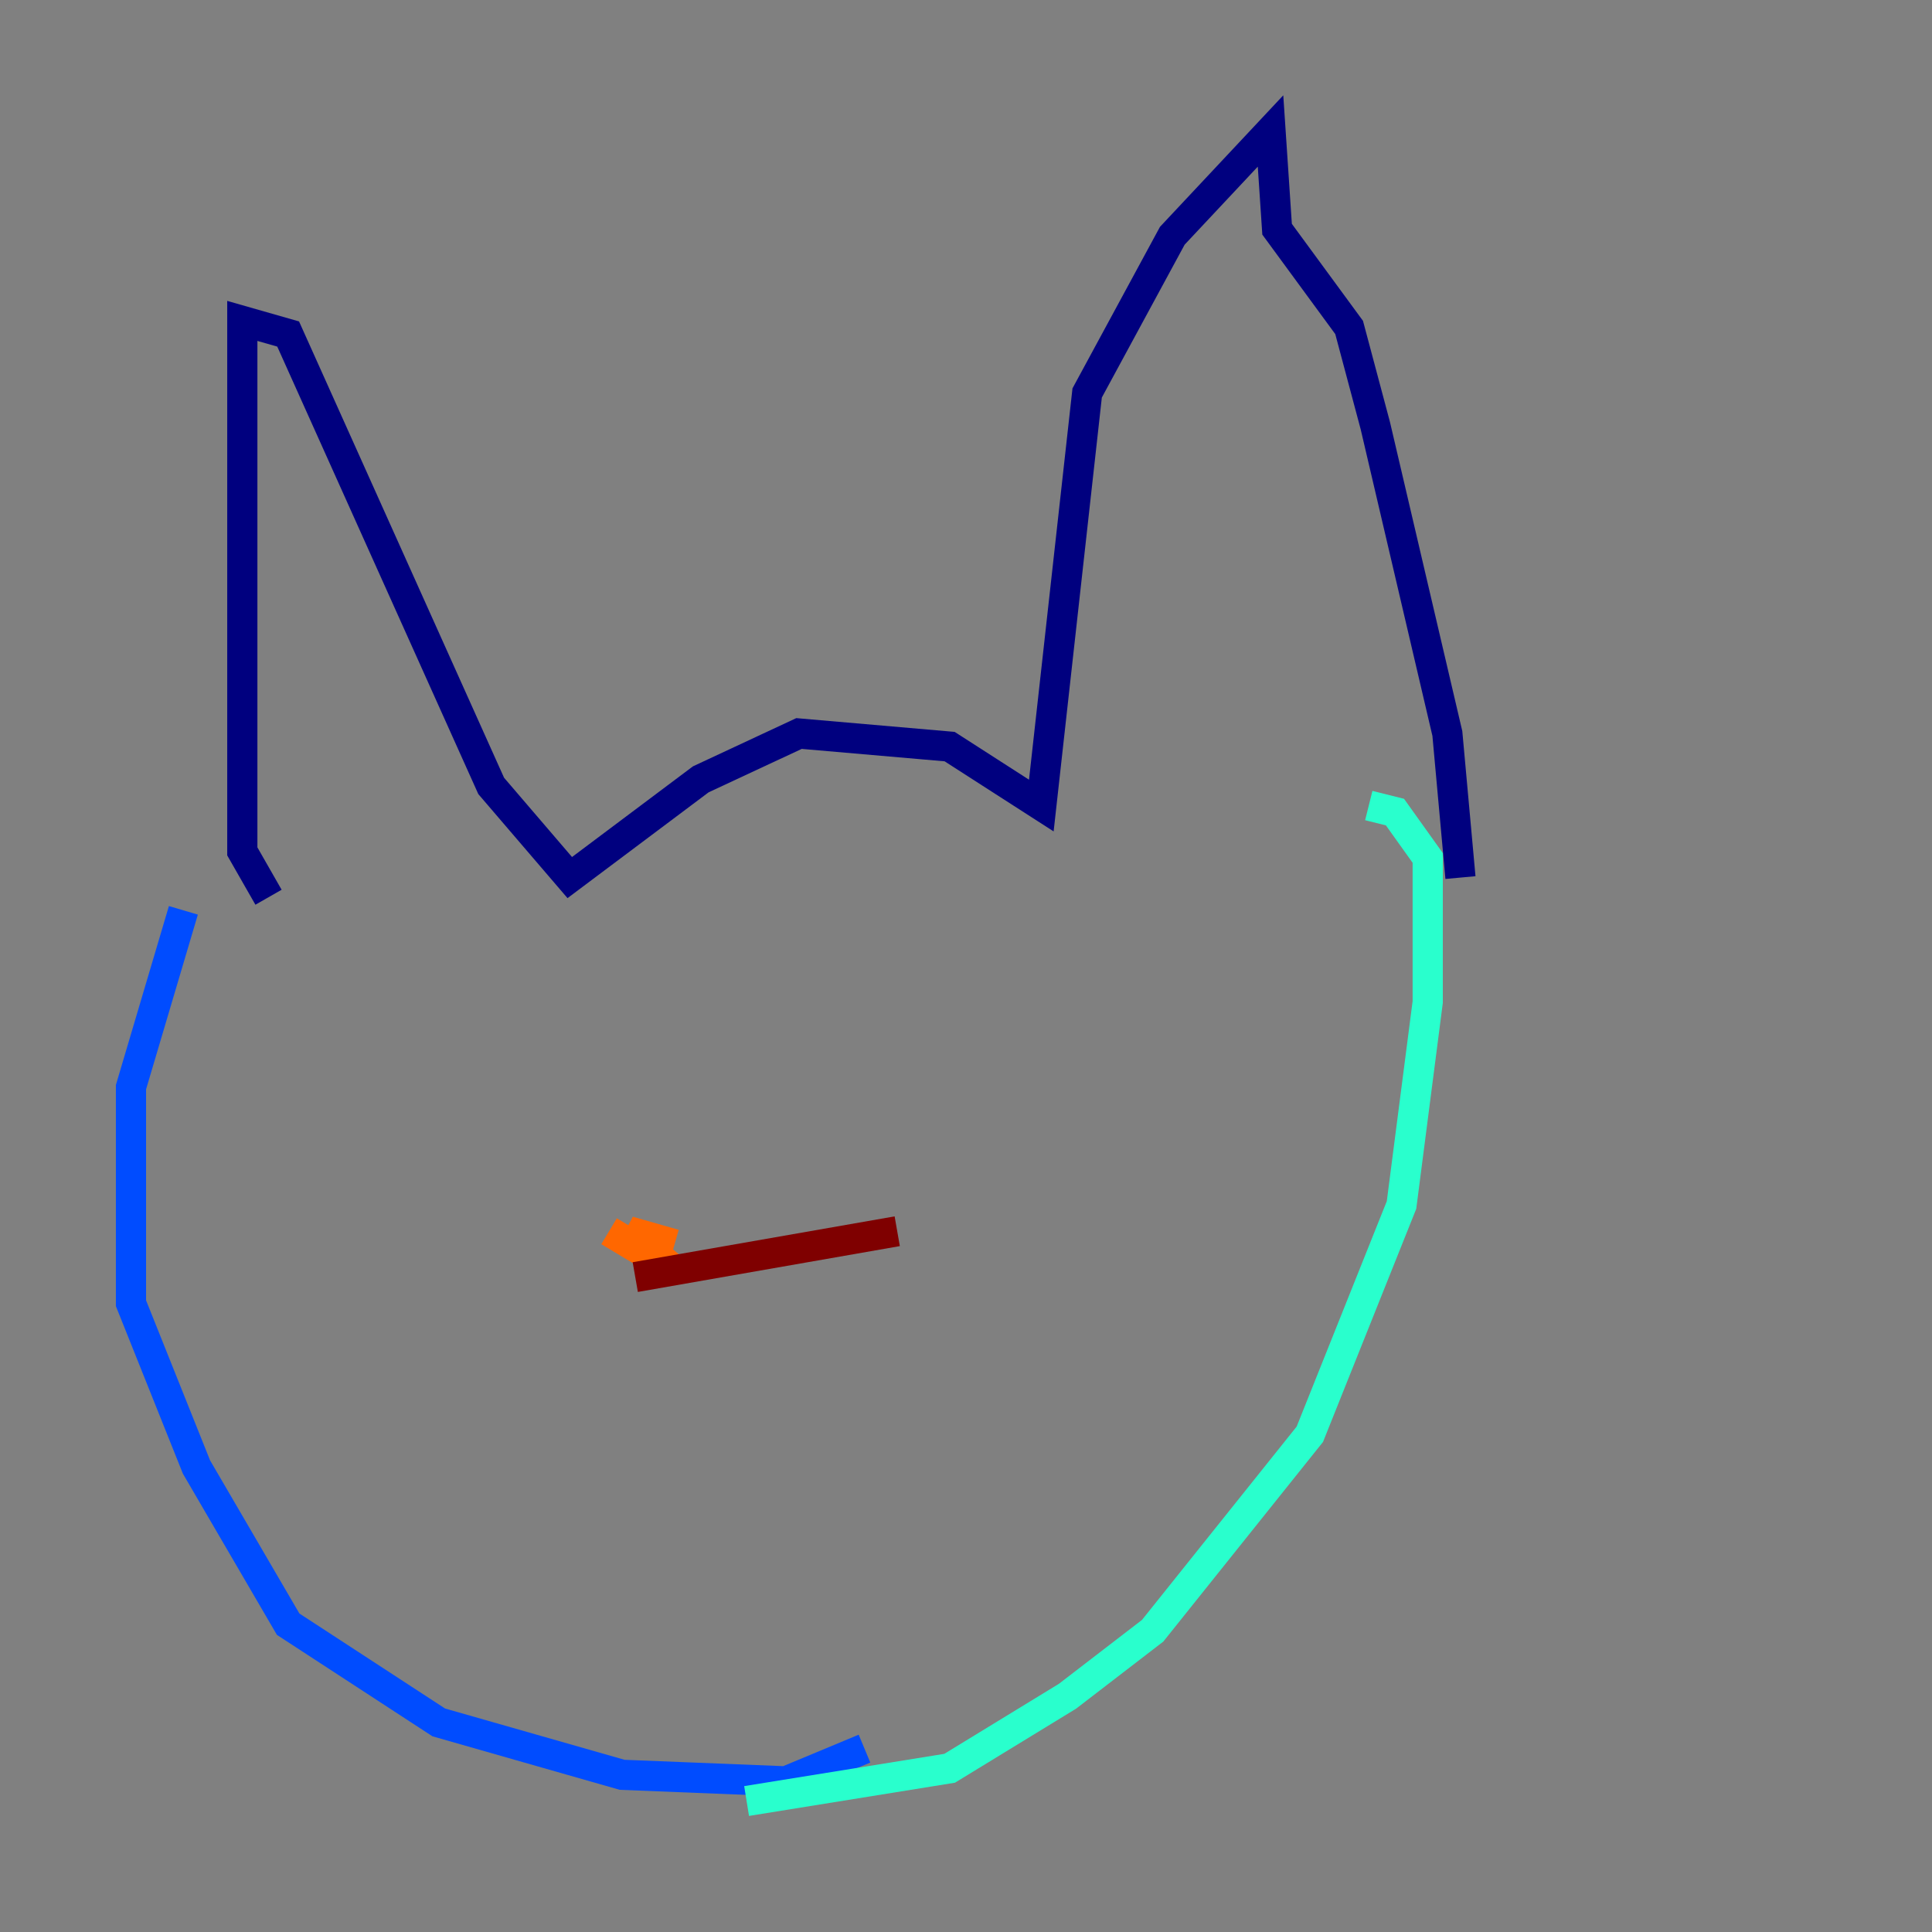 <?xml version="1.0" encoding="utf-8" ?>
<svg baseProfile="tiny" height="128" version="1.2" viewBox="0,0,128,128" width="128" xmlns="http://www.w3.org/2000/svg" xmlns:ev="http://www.w3.org/2001/xml-events" xmlns:xlink="http://www.w3.org/1999/xlink"><rect x="0" y="0" width="128" height="128" fill="#808080" stroke="none"/><defs /><polyline fill="none" points="17.79,59.444 16.054,56.407 16.054,21.261 19.091,22.129 32.542,52.068 37.749,58.142 46.427,51.634 52.936,48.597 62.915,49.464 68.99,53.37 72.027,26.034 77.668,15.62 84.176,8.678 84.61,15.186 89.383,21.695 91.119,28.203 95.891,48.597 96.759,58.142" stroke="#00007f" stroke-width="2" /><polyline fill="none" points="12.149,60.312 8.678,72.027 8.678,86.346 13.017,97.193 19.091,107.607 29.071,114.115 41.22,117.586 52.068,118.02 57.275,115.851" stroke="#004cff" stroke-width="2" /><polyline fill="none" points="49.464,119.322 62.915,117.153 70.725,112.38 76.366,108.041 86.78,95.024 92.854,79.837 94.59,66.386 94.59,56.841 92.42,53.803 90.685,53.37" stroke="#29ffcd" stroke-width="2" /><polyline fill="none" points="40.786,87.214 40.786,87.214" stroke="#cdff29" stroke-width="2" /><polyline fill="none" points="44.691,82.441 41.654,81.573 44.691,84.176 40.352,81.573" stroke="#ff6700" stroke-width="2" /><polyline fill="none" points="42.088,84.61 59.444,81.573" stroke="#7f0000" stroke-width="2" /></svg>